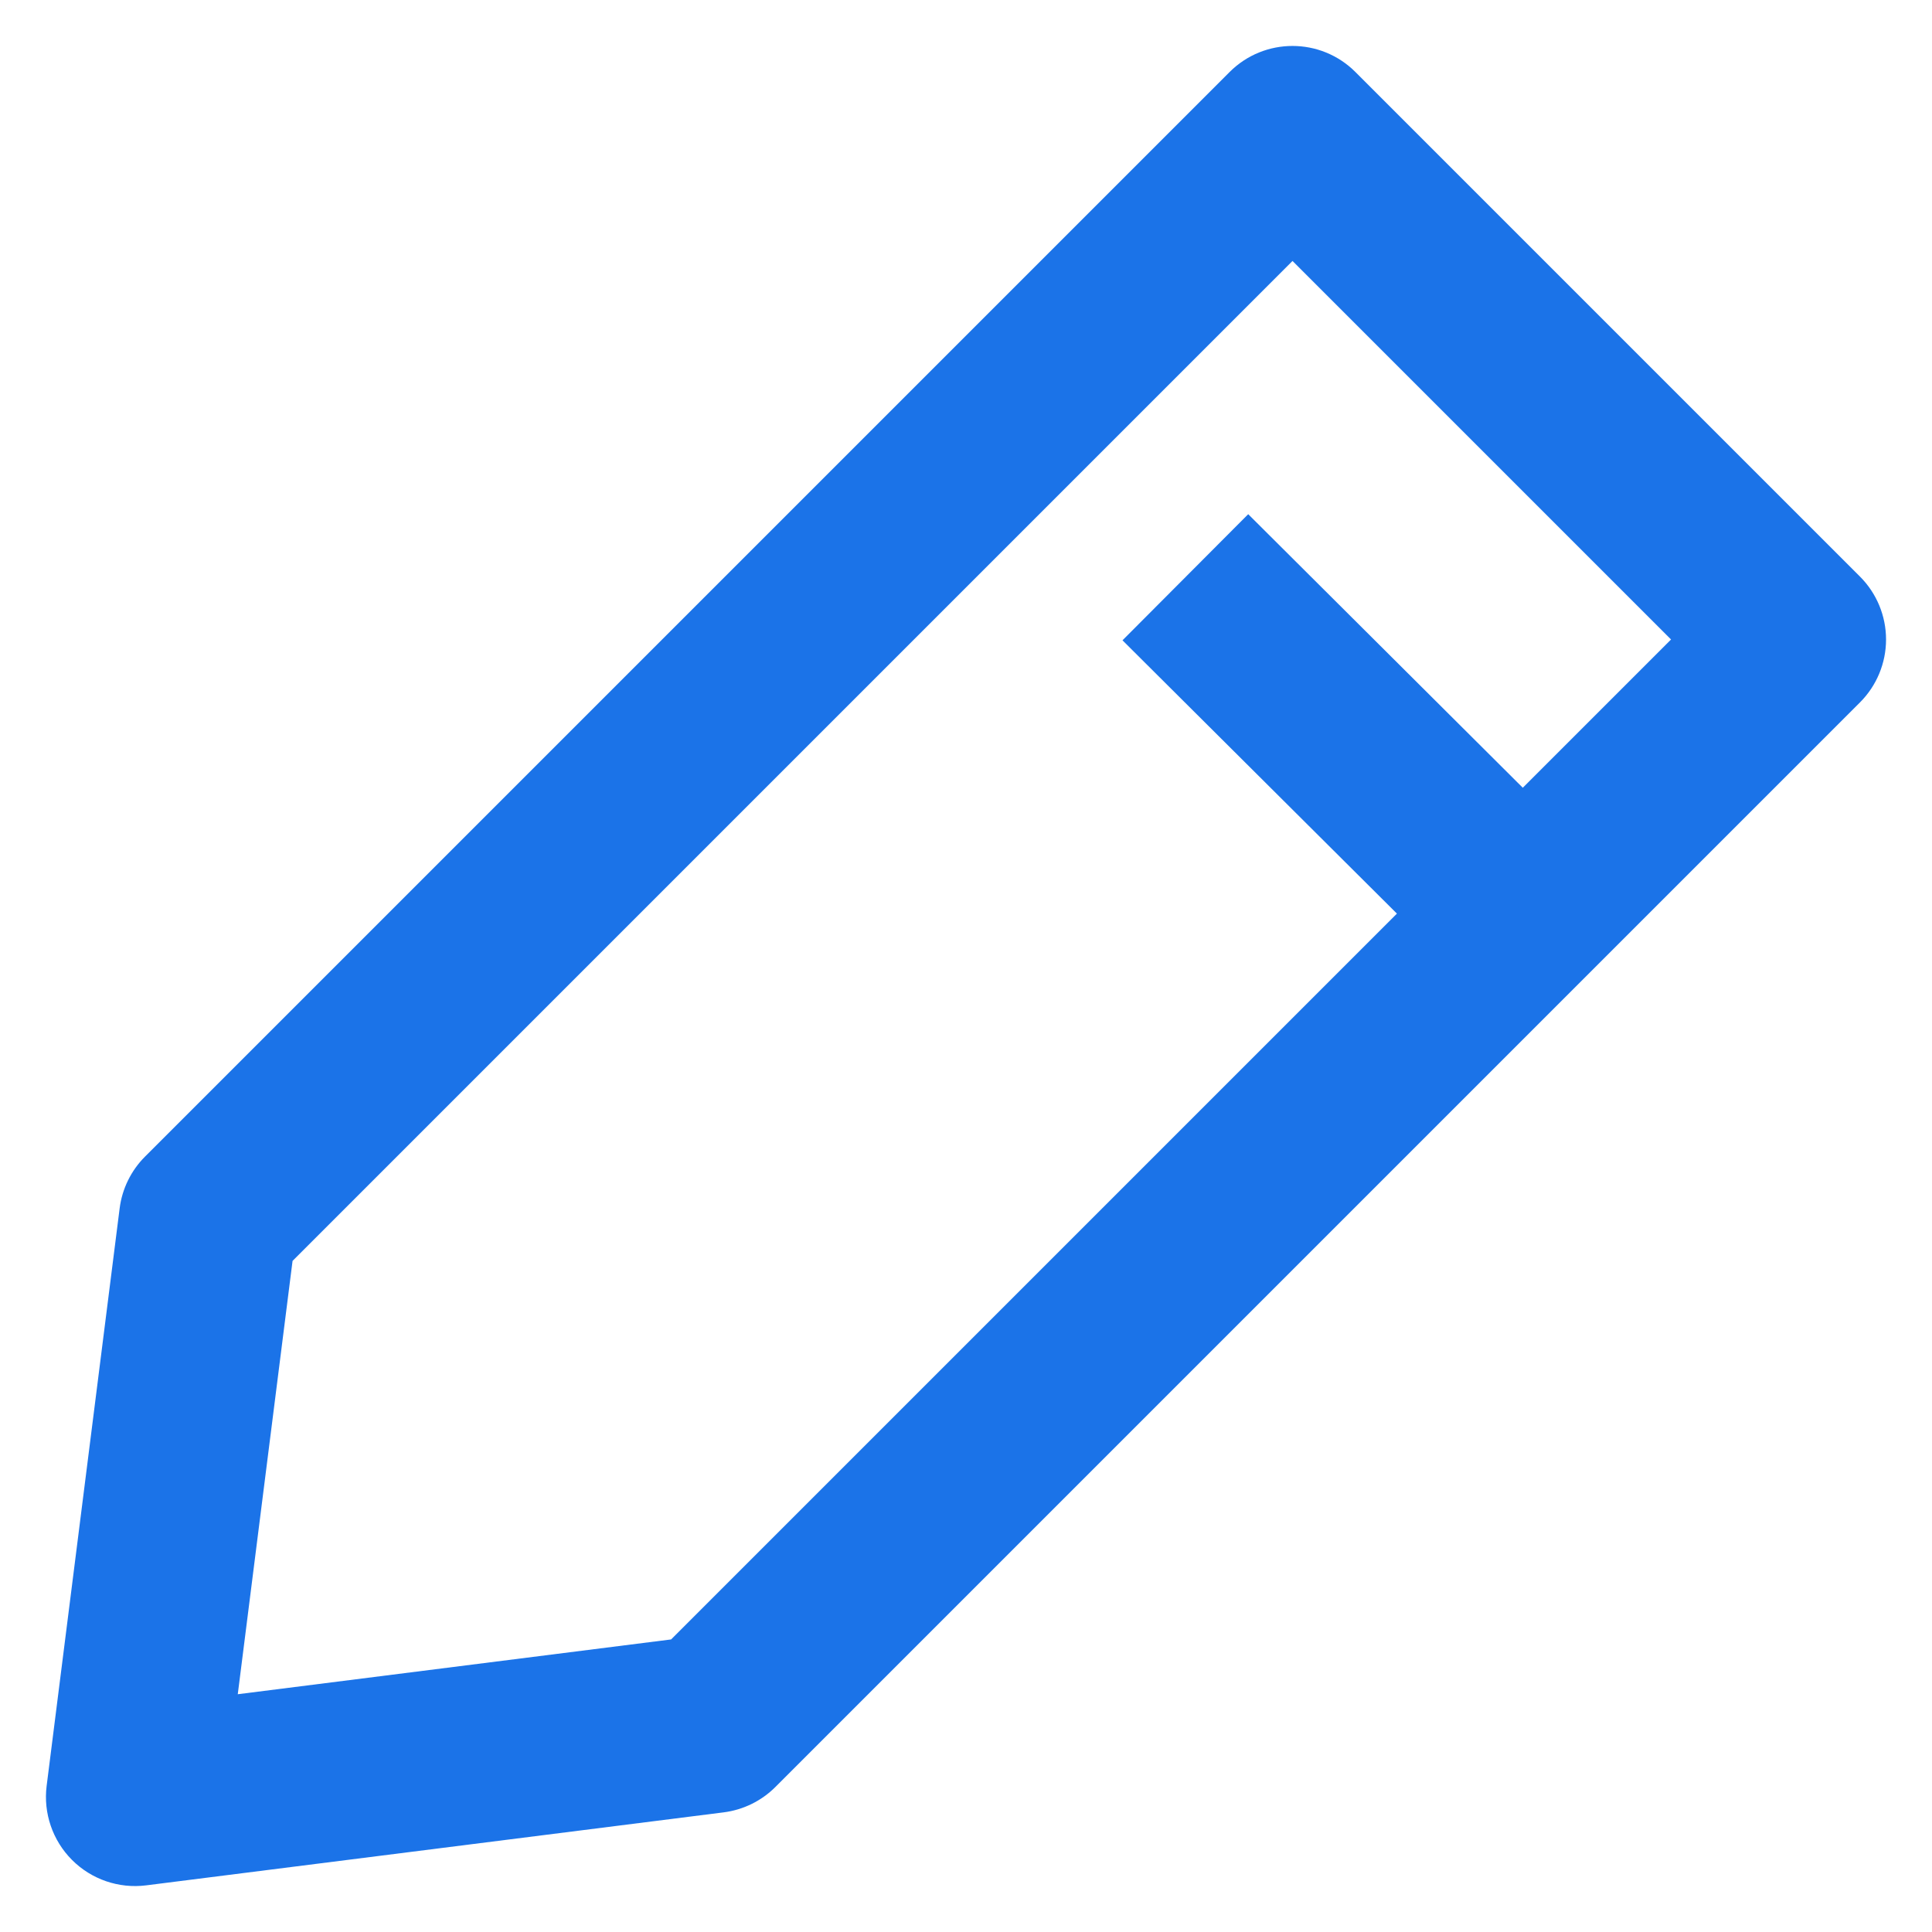 <svg width="14" height="14" viewBox="0 0 14 14" fill="none" xmlns="http://www.w3.org/2000/svg">
<path fill-rule="evenodd" clip-rule="evenodd" d="M8.91 0.522C9.162 0.27 9.57 0.27 9.822 0.522L13.478 4.178C13.599 4.299 13.667 4.463 13.667 4.634C13.667 4.805 13.599 4.969 13.478 5.09L5.619 12.949C5.518 13.05 5.386 13.115 5.244 13.133L1.059 13.662C0.861 13.687 0.663 13.619 0.522 13.478C0.381 13.337 0.313 13.138 0.338 12.941L0.867 8.756C0.885 8.614 0.95 8.482 1.051 8.381L8.91 0.522ZM2.12 9.137L1.723 12.277L4.863 11.88L12.109 4.634L9.366 1.891L2.12 9.137Z" fill="#1B73E8"/>
<path fill-rule="evenodd" clip-rule="evenodd" d="M10.543 7.039L8.134 4.64L9.045 3.726L11.453 6.125L10.543 7.039Z" fill="#1B73E8"/>
</svg>
